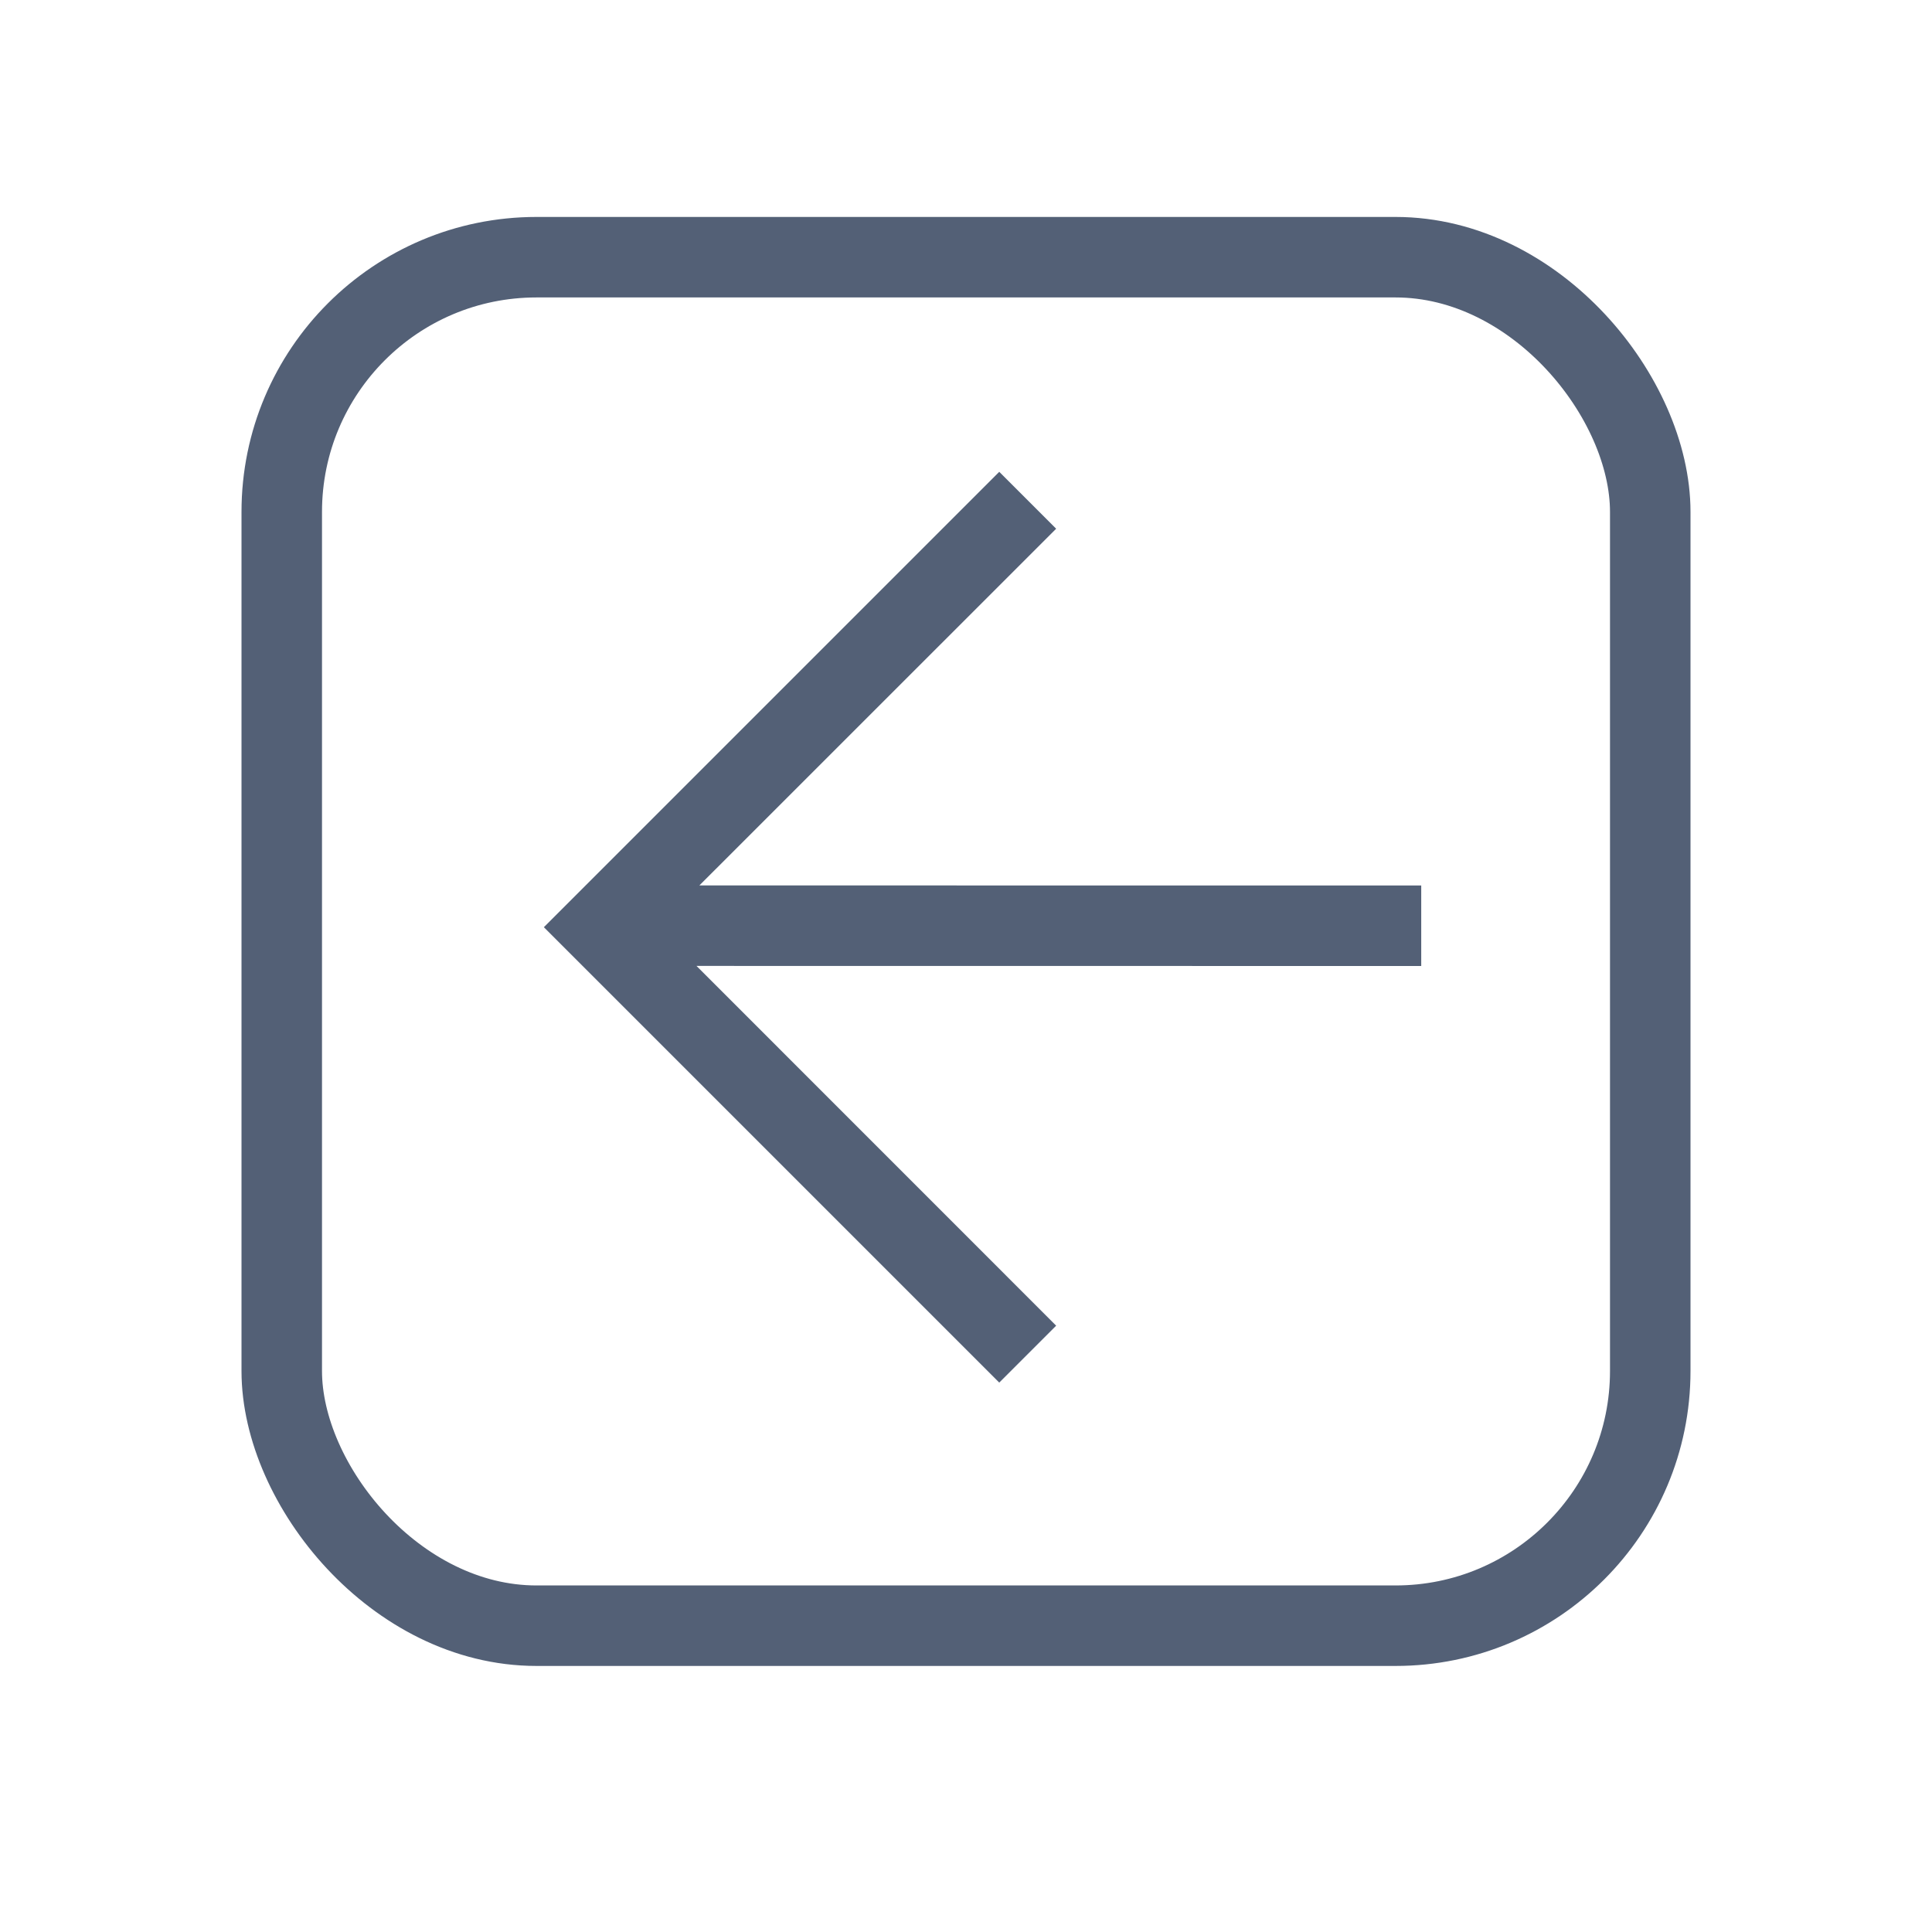<?xml version="1.0" encoding="UTF-8" standalone="no"?>
<svg
   xmlns:dc="http://purl.org/dc/elements/1.1/"
   xmlns:cc="http://creativecommons.org/ns#"
   xmlns:rdf="http://www.w3.org/1999/02/22-rdf-syntax-ns#"
   xmlns:svg="http://www.w3.org/2000/svg"
   xmlns="http://www.w3.org/2000/svg"
   xmlns:sodipodi="http://sodipodi.sourceforge.net/DTD/sodipodi-0.dtd"
   xmlns:inkscape="http://www.inkscape.org/namespaces/inkscape"
   width="24"
   height="24"
   viewBox="0 0 24 24"
   version="1.1"
   id="svg4"
   sodipodi:docname="go-previous-24.svg"
   inkscape:version="0.92.4 (5da689c313, 2019-01-14)">
  <defs
     id="defs8" />
  <sodipodi:namedview
     pagecolor="#ffffff"
     bordercolor="#666666"
     borderopacity="1"
     objecttolerance="10"
     gridtolerance="10"
     guidetolerance="10"
     inkscape:pageopacity="0"
     inkscape:pageshadow="2"
     inkscape:window-width="640"
     inkscape:window-height="480"
     id="namedview6"
     showgrid="false"
     inkscape:zoom="19.666667"
     inkscape:cx="13.013548"
     inkscape:cy="14.340436"
     inkscape:window-x="462"
     inkscape:window-y="485"
     inkscape:window-maximized="0"
     inkscape:current-layer="svg4" />
  <path
     fill="#536076"
     d="M10.139,3.52 L10.138,12.523 L14.607,8.055 L15.314,8.762 L9.657,14.419 L4,8.762 L4.707,8.055 L9.138,12.487 L9.139,3.52 L10.139,3.52 Z"
     transform="rotate(90 9.657 11.518)"
     id="path2" />
  <rect
     style="fill:#000000;fill-opacity:0;stroke:#536076;stroke-opacity:1"
     id="rect12"
     width="17"
     height="17"
     x="3.5"
     y="3.195"
     ry="3.164" />
</svg>
